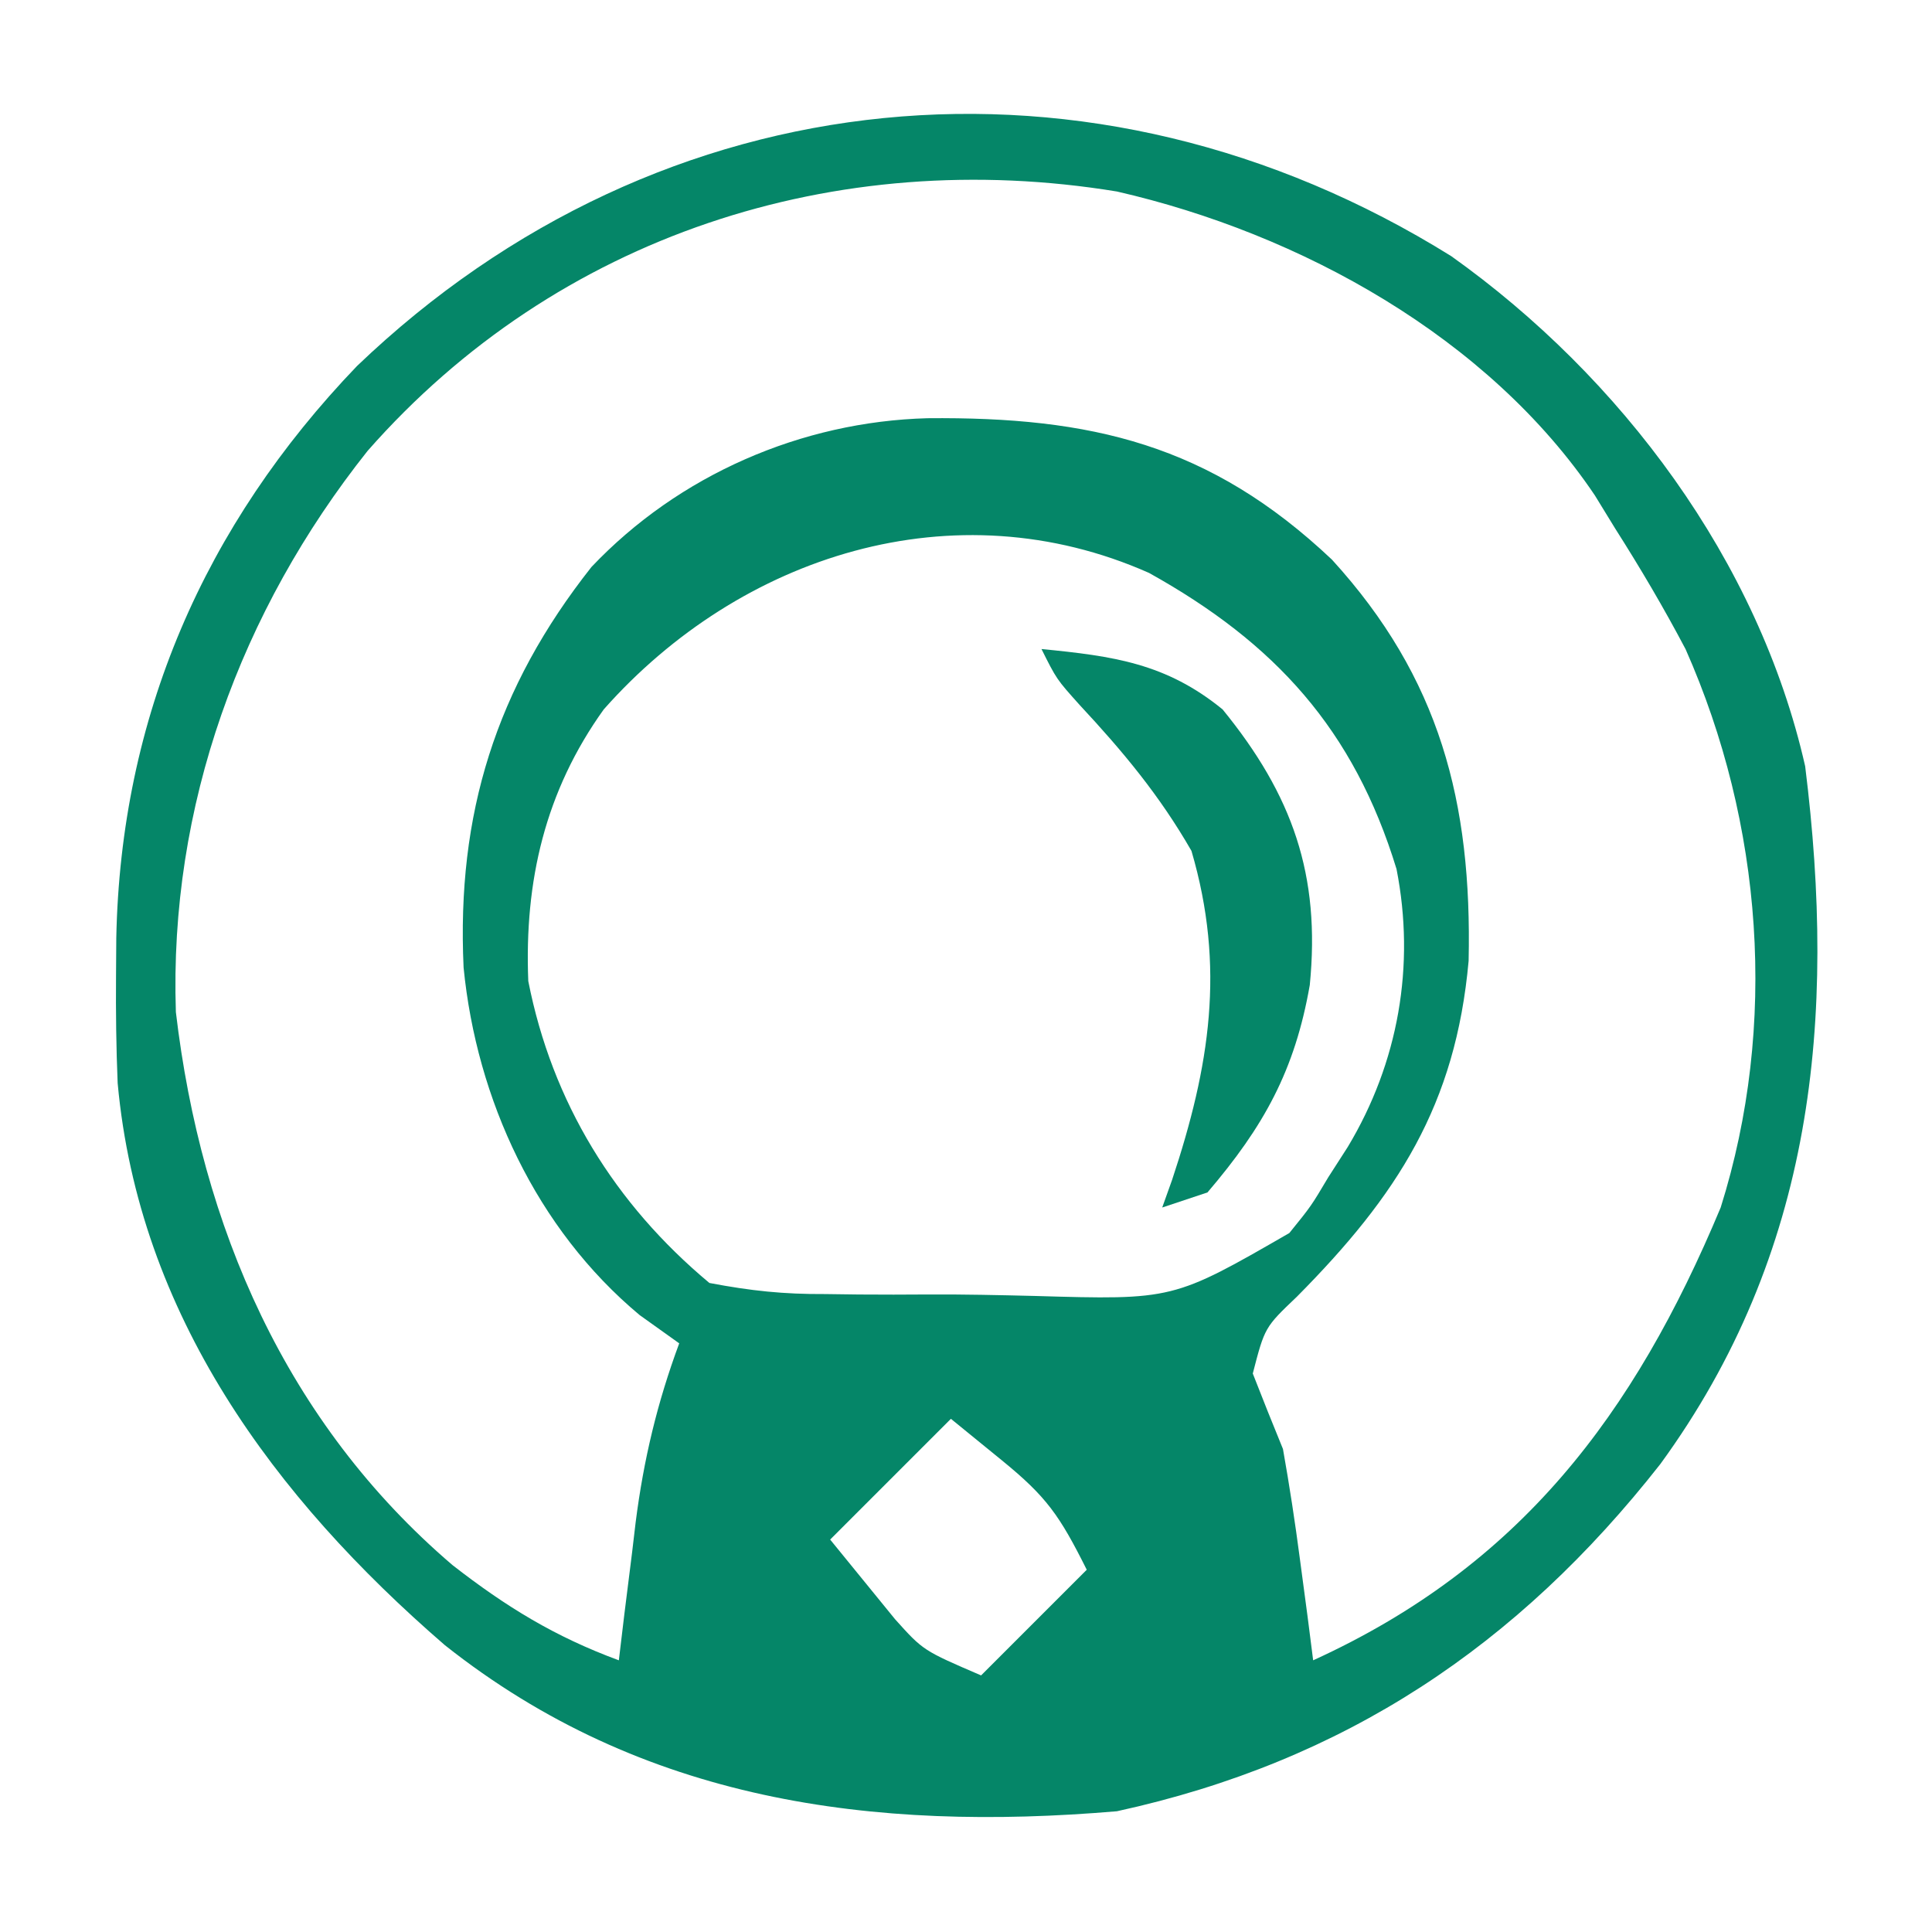 <?xml version="1.0" encoding="UTF-8"?>
<svg version="1.1" xmlns="http://www.w3.org/2000/svg" width="128" height="128">
<path d="M0 0 C11.23 7.995 20.357 20.146 23.445 33.793 C25.527 50.526 24.032 66.055 13.848 80.027 C4.398 92.071 -7.066 99.736 -22.152 103.027 C-38.364 104.404 -53.617 102.381 -66.68 92.023 C-77.981 82.251 -86.956 70.132 -88.357 54.784 C-88.455 52.424 -88.482 50.078 -88.465 47.715 C-88.459 46.878 -88.454 46.041 -88.448 45.179 C-88.162 30.575 -82.639 17.84 -72.5 7.277 C-52.34 -12.044 -23.729 -14.788 0 0 Z M-71.797 12.898 C-80.22 23.496 -84.957 36.454 -84.5 50.078 C-82.826 64.282 -77.202 77.298 -66.172 86.719 C-62.617 89.486 -59.4 91.459 -55.152 93.027 C-55.031 92.014 -54.91 91.001 -54.785 89.957 C-54.616 88.605 -54.447 87.254 -54.277 85.902 C-54.199 85.237 -54.12 84.572 -54.039 83.887 C-53.508 79.724 -52.61 75.961 -51.152 72.027 C-52.019 71.409 -52.885 70.79 -53.777 70.152 C-60.625 64.44 -64.578 55.869 -65.438 47.129 C-65.908 36.971 -63.296 28.601 -56.965 20.59 C-51.18 14.487 -43.05 10.961 -34.707 10.735 C-23.887 10.634 -16.004 12.45 -7.906 20.105 C-0.756 27.941 1.377 36.181 1.148 46.688 C0.289 56.234 -3.562 62.214 -10.227 68.934 C-12.359 70.965 -12.359 70.965 -13.152 74.027 C-12.502 75.7 -11.832 77.366 -11.152 79.027 C-10.72 81.455 -10.347 83.895 -10.027 86.34 C-9.86 87.594 -9.692 88.848 -9.52 90.141 C-9.398 91.093 -9.277 92.046 -9.152 93.027 C4.517 86.792 12.096 76.799 17.848 63.027 C21.653 50.94 20.64 37.586 15.523 26.039 C14.072 23.284 12.519 20.654 10.848 18.027 C10.186 16.948 10.186 16.948 9.512 15.848 C2.453 5.362 -10.008 -1.503 -22.152 -4.285 C-40.759 -7.337 -59.247 -1.38 -71.797 12.898 Z M-56.152 30.027 C-60.035 35.44 -61.419 41.406 -61.152 48.027 C-59.577 56.047 -55.427 62.795 -49.152 68.027 C-46.385 68.552 -44.236 68.777 -41.473 68.762 C-40.376 68.776 -40.376 68.776 -39.258 68.791 C-37.716 68.803 -36.175 68.802 -34.633 68.789 C-32.289 68.777 -29.953 68.83 -27.609 68.887 C-18.426 69.155 -18.426 69.155 -10.73 64.719 C-9.289 62.941 -9.289 62.941 -8.152 61.027 C-7.726 60.364 -7.299 59.7 -6.86 59.017 C-3.502 53.428 -2.372 47 -3.629 40.602 C-6.457 31.355 -11.67 25.633 -20.027 20.984 C-32.938 15.255 -47.104 19.809 -56.152 30.027 Z M-33.152 77.027 C-35.792 79.667 -38.432 82.307 -41.152 85.027 C-40.245 86.141 -39.337 87.255 -38.402 88.402 C-37.637 89.342 -37.637 89.342 -36.855 90.301 C-34.99 92.377 -34.99 92.377 -31.152 94.027 C-28.842 91.717 -26.532 89.407 -24.152 87.027 C-25.959 83.414 -26.817 82.19 -29.777 79.777 C-31.448 78.416 -31.448 78.416 -33.152 77.027 Z " fill="#058668" transform="translate(96.152,16.973)"/>
<path d="M0 0 C4.759 0.467 8.253 0.943 12 4 C16.635 9.682 18.495 14.976 17.777 22.258 C16.788 27.926 14.729 31.634 11 36 C9.515 36.495 9.515 36.495 8 37 C8.217 36.394 8.433 35.788 8.656 35.164 C11.157 27.638 12.197 21.084 9.938 13.375 C7.827 9.699 5.403 6.791 2.523 3.699 C1 2 1 2 0 0 Z " fill="#058668" transform="translate(69,43)"/>
<path d="" fill="#088768" transform="translate(0,0)"/>
</svg>
